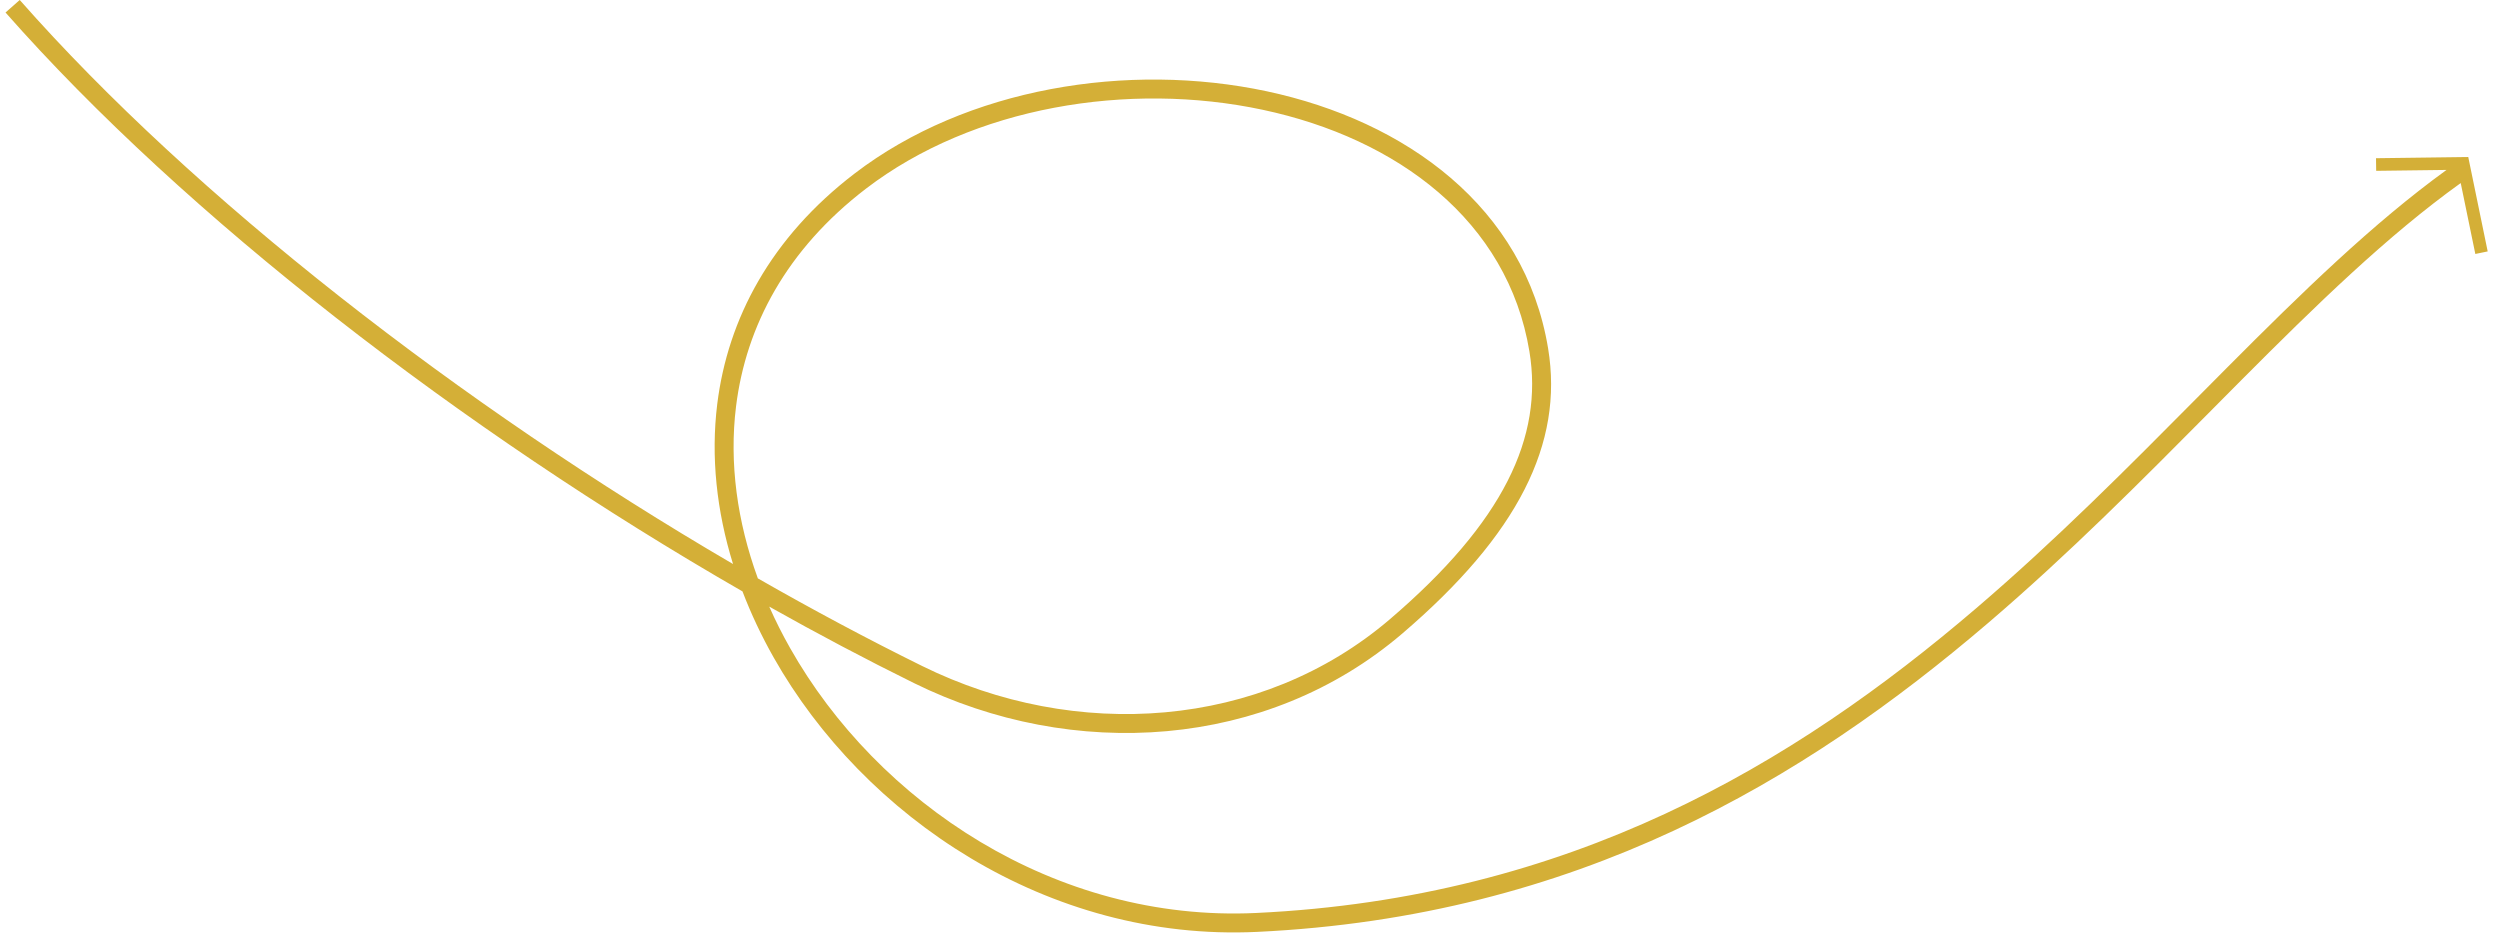 <svg width="198" height="74" viewBox="0 0 198 74" fill="none" xmlns="http://www.w3.org/2000/svg">
<path fill-rule="evenodd" clip-rule="evenodd" d="M0.437 0.991C14.647 17.115 36.581 34.061 58.805 46.839C59.485 48.622 60.313 50.372 61.274 52.071C68.406 64.679 82.97 74.596 99.565 73.805C124.86 72.601 142.834 61.851 157.487 49.316C163.875 43.852 169.642 38.038 175.1 32.537L175.109 32.527C175.9 31.73 176.684 30.94 177.462 30.158C183.446 24.149 189.094 18.655 194.889 14.498L196.046 20.114L197.025 19.912L195.569 12.841L195.486 12.436L195.073 12.441L188.18 12.531L188.193 13.53L193.766 13.458C187.943 17.676 182.292 23.182 176.399 29.1C175.615 29.887 174.826 30.683 174.031 31.484C168.57 36.988 162.849 42.755 156.512 48.176C142.013 60.58 124.345 71.124 99.494 72.307C83.544 73.067 69.475 63.522 62.58 51.333C61.969 50.254 61.416 49.156 60.923 48.044C64.752 50.198 68.582 52.223 72.376 54.095C84.973 60.309 100.334 59.357 111.069 50.171C120.224 42.335 123.851 35.138 122.611 27.599C120.769 16.404 111.335 9.58 100.34 7.232C89.345 4.884 76.566 6.948 67.686 13.742C61.06 18.81 57.646 25.231 56.807 31.989C56.287 36.187 56.762 40.495 58.056 44.672C36.467 32.069 15.328 15.619 1.563 -0.001L0.437 0.991ZM73.04 52.75C68.728 50.623 64.37 48.296 60.021 45.807C58.385 41.318 57.739 36.661 58.296 32.174C59.084 25.825 62.283 19.763 68.597 14.933C77.071 8.45 89.383 6.426 100.027 8.699C110.671 10.972 119.425 17.477 121.131 27.843C122.246 34.62 119.084 41.337 110.093 49.031C99.876 57.775 85.175 58.736 73.04 52.75Z" fill="#D4AF37"/>
</svg>
